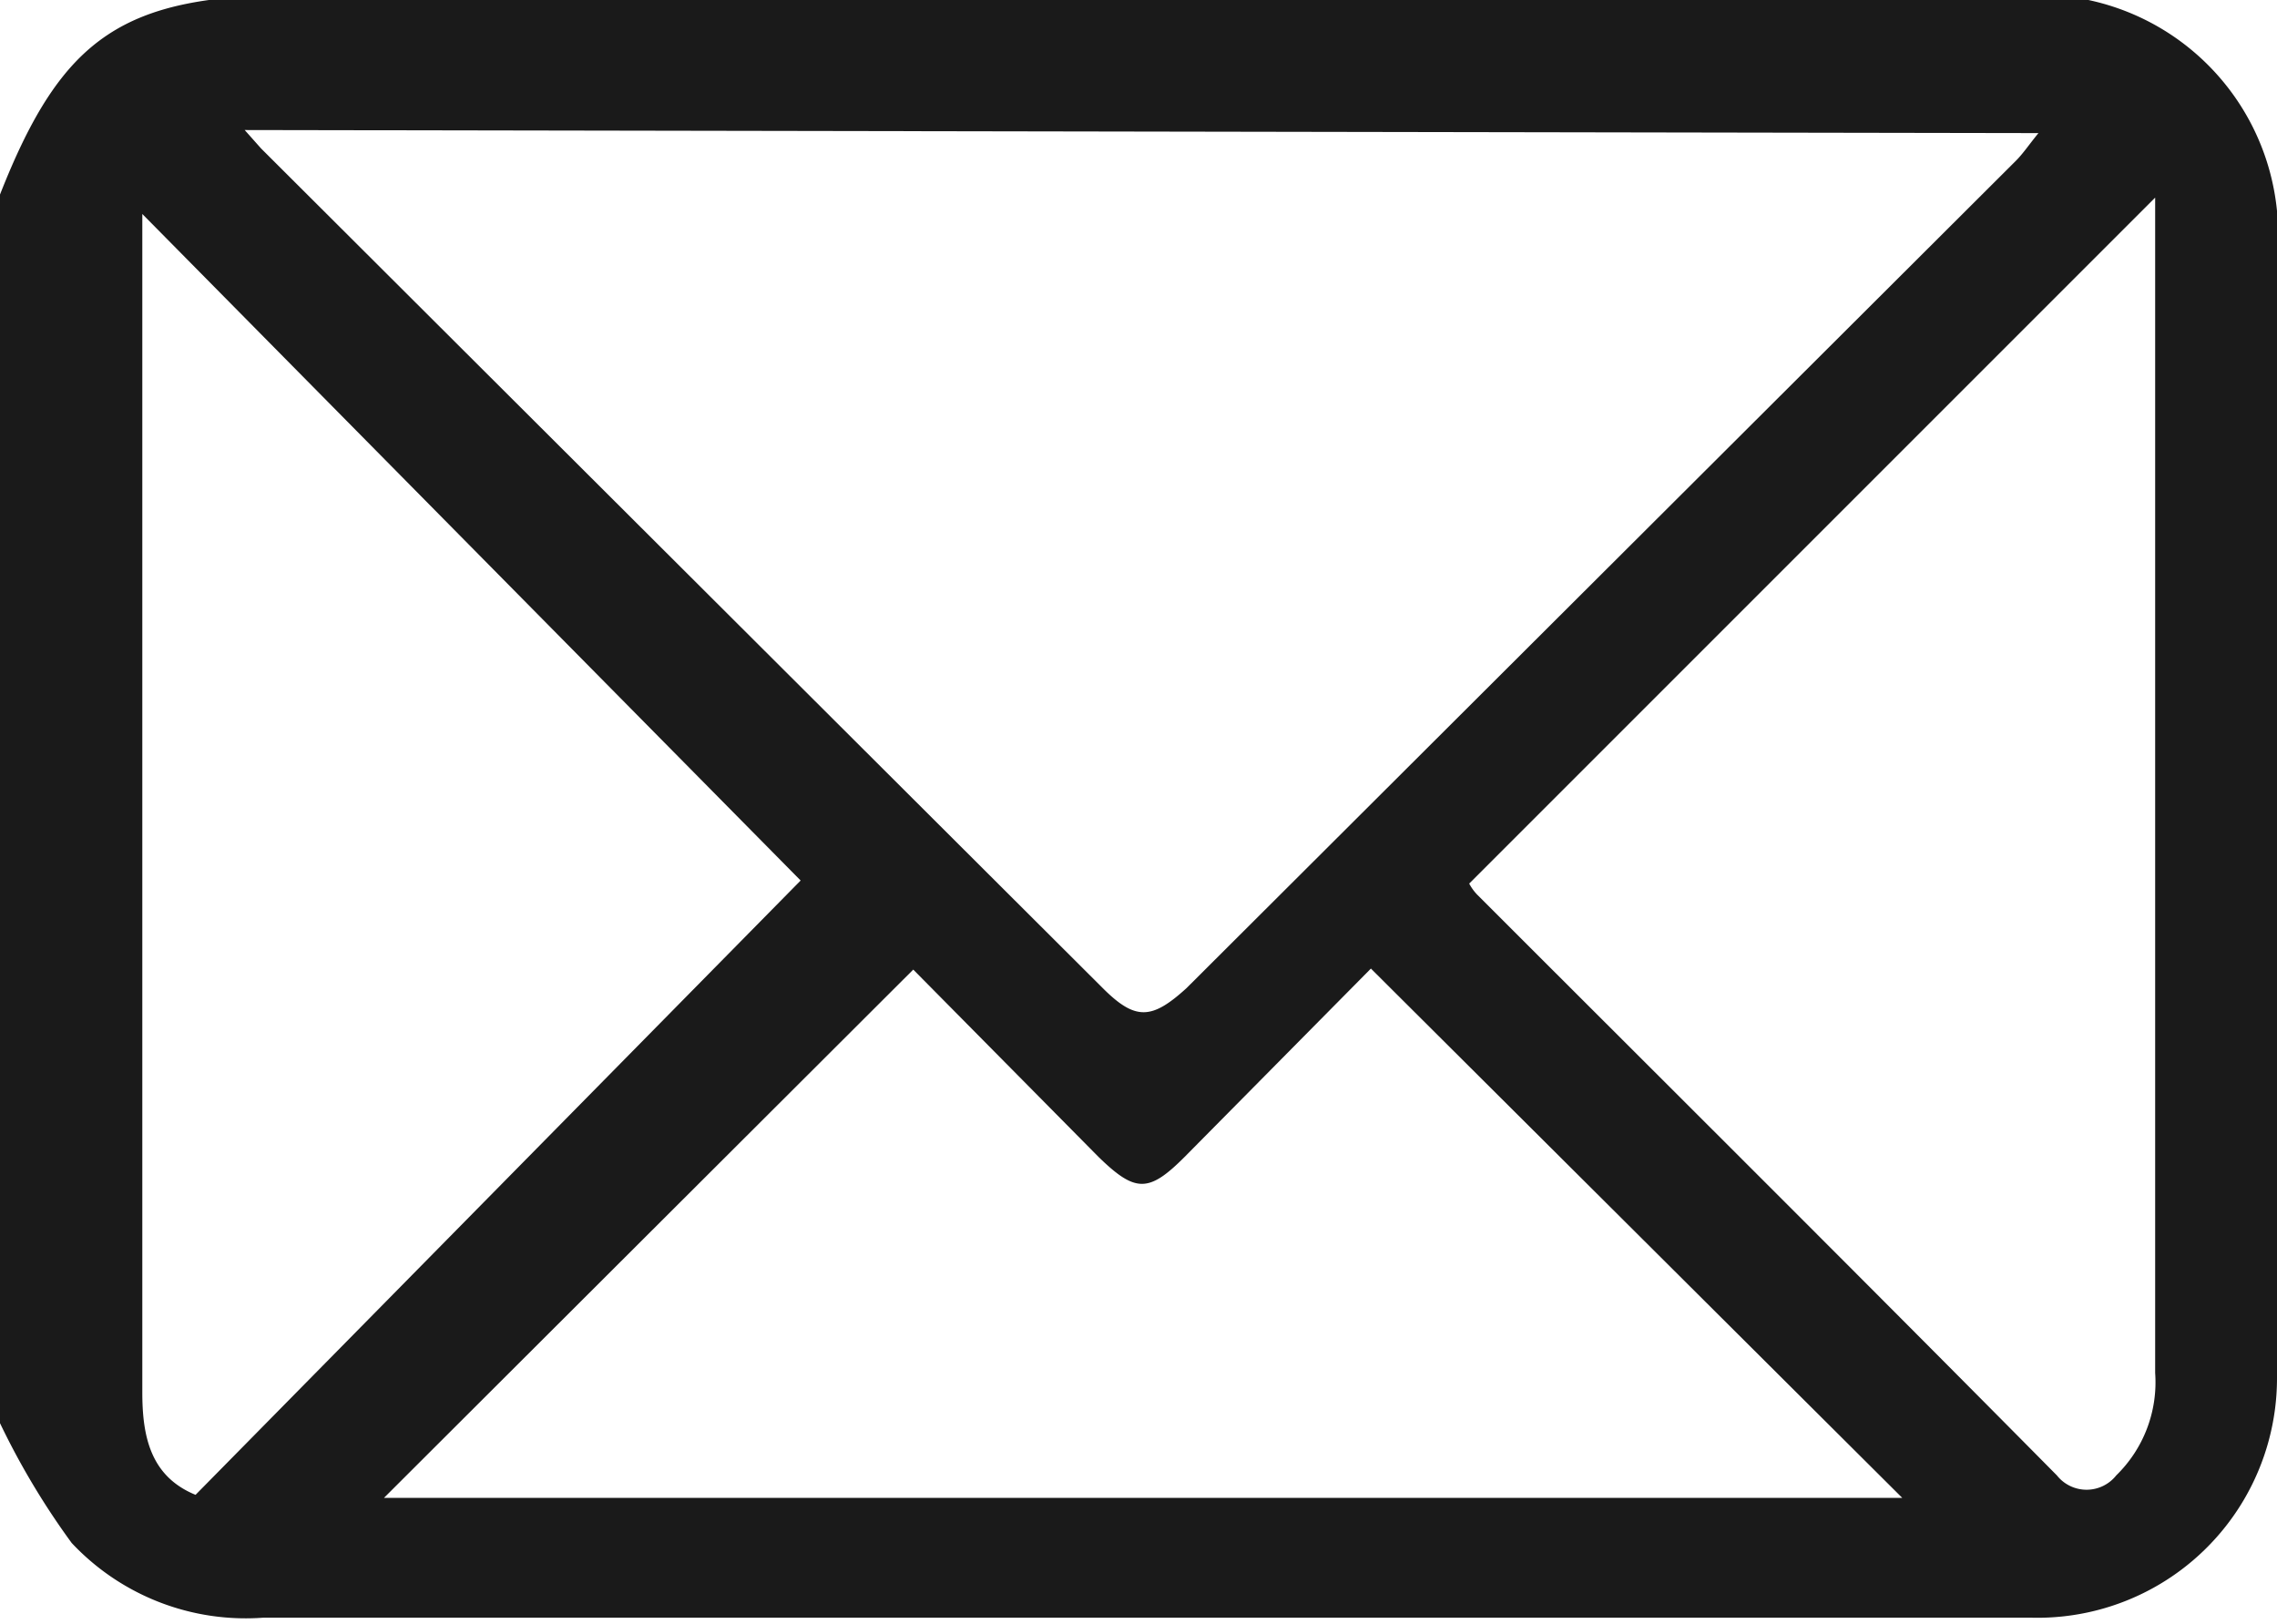 <svg id="_лой_1" data-name="—лой_1" xmlns="http://www.w3.org/2000/svg" viewBox="0 0 22.24 15.86"><defs><style>.cls-1{fill:#1a1a1a;}</style></defs><path class="cls-1" d="M182.61,227.74v-12c.61-1.55,1.21-1.95,2.91-1.95h16.93a2.34,2.34,0,0,1,2.4,2.11q0,5.7,0,11.4a2.34,2.34,0,0,1-2.4,2.34H185.18a2.33,2.33,0,0,1-1.87-.73A7.39,7.39,0,0,1,182.61,227.74ZM185,215.11l.16.18,8.22,8.2c.32.32.48.31.82,0l8.1-8.08c.07-.07.13-.16.22-.27Zm6.53,8.2-5.17,5.16h14.83L196,223.3l-1.82,1.84c-.35.35-.48.35-.84,0Zm12.13-7.54-6.7,6.7a.48.48,0,0,0,.08.11c1.89,1.89,3.78,3.77,5.66,5.67a.37.37,0,0,0,.58,0,1.27,1.27,0,0,0,.38-1V215.77Zm-13.23,6.67L184,215.93s0,.14,0,.24v11.27c0,.43.08.82.52,1Z" transform="translate(-182.61 -213.84)"/></svg>